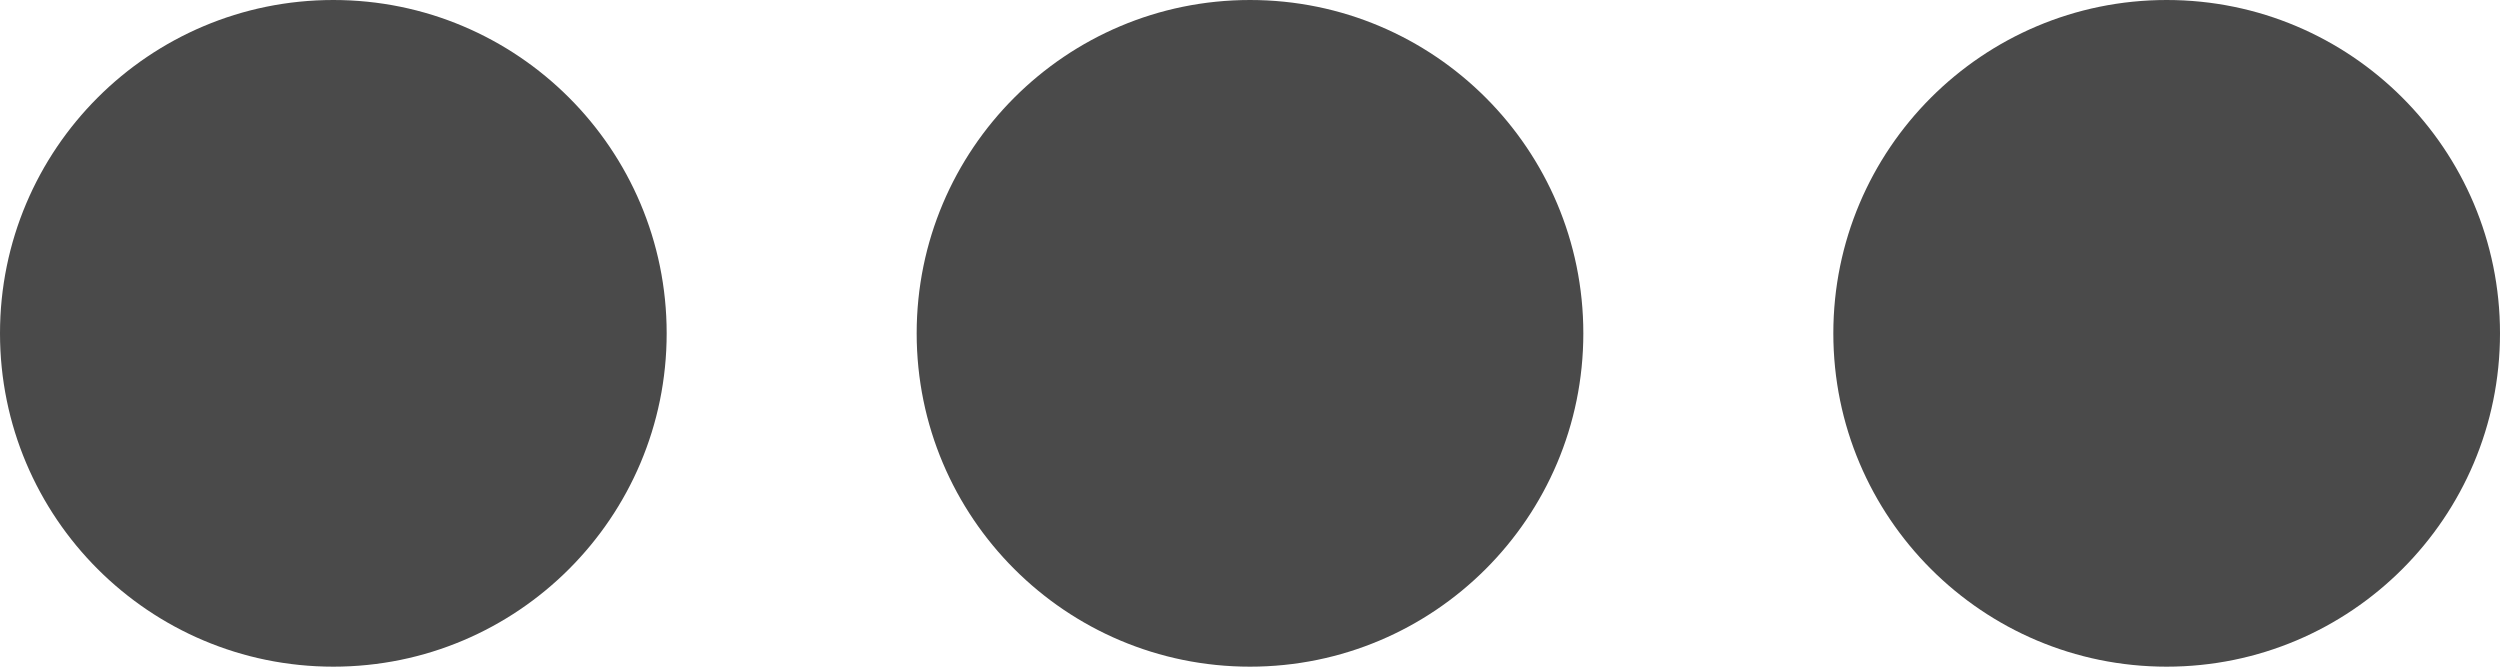 <?xml version="1.0" encoding="UTF-8"?>
<svg width="30px" height="8px" viewBox="0 0 30 8" version="1.1" xmlns="http://www.w3.org/2000/svg" xmlns:xlink="http://www.w3.org/1999/xlink">
    <!-- Generator: sketchtool 63.1 (101010) - https://sketch.com -->
    <title>Elements/Icons/More1</title>
    <desc>Created with sketchtool.</desc>
    <g id="Icons" stroke="none" stroke-width="1" fill="none" fill-rule="evenodd">
        <g transform="translate(-540, -531)" id="Elements/Icons/More1">
            <g transform="translate(520, 500)">
                <g>
                    <polygon id="Rectangle" points="0 0 70 0 70 70 0 70"></polygon>
                    <path d="M24,31 C26.209,31 28,32.791 28,35 C28,37.209 26.209,39 24,39 C21.791,39 20,37.209 20,35 C20,32.791 21.791,31 24,31 Z M35,31 C37.209,31 39,32.791 39,35 C39,37.209 37.209,39 35,39 C32.791,39 31,37.209 31,35 C31,32.791 32.791,31 35,31 Z M46,31 C48.209,31 50,32.791 50,35 C50,37.209 48.209,39 46,39 C43.791,39 42,37.209 42,35 C42,32.791 43.791,31 46,31 Z" id="Combined-Shape" fill="#4A4A4A" fill-rule="nonzero"></path>
                </g>
            </g>
        </g>
    </g>
</svg>